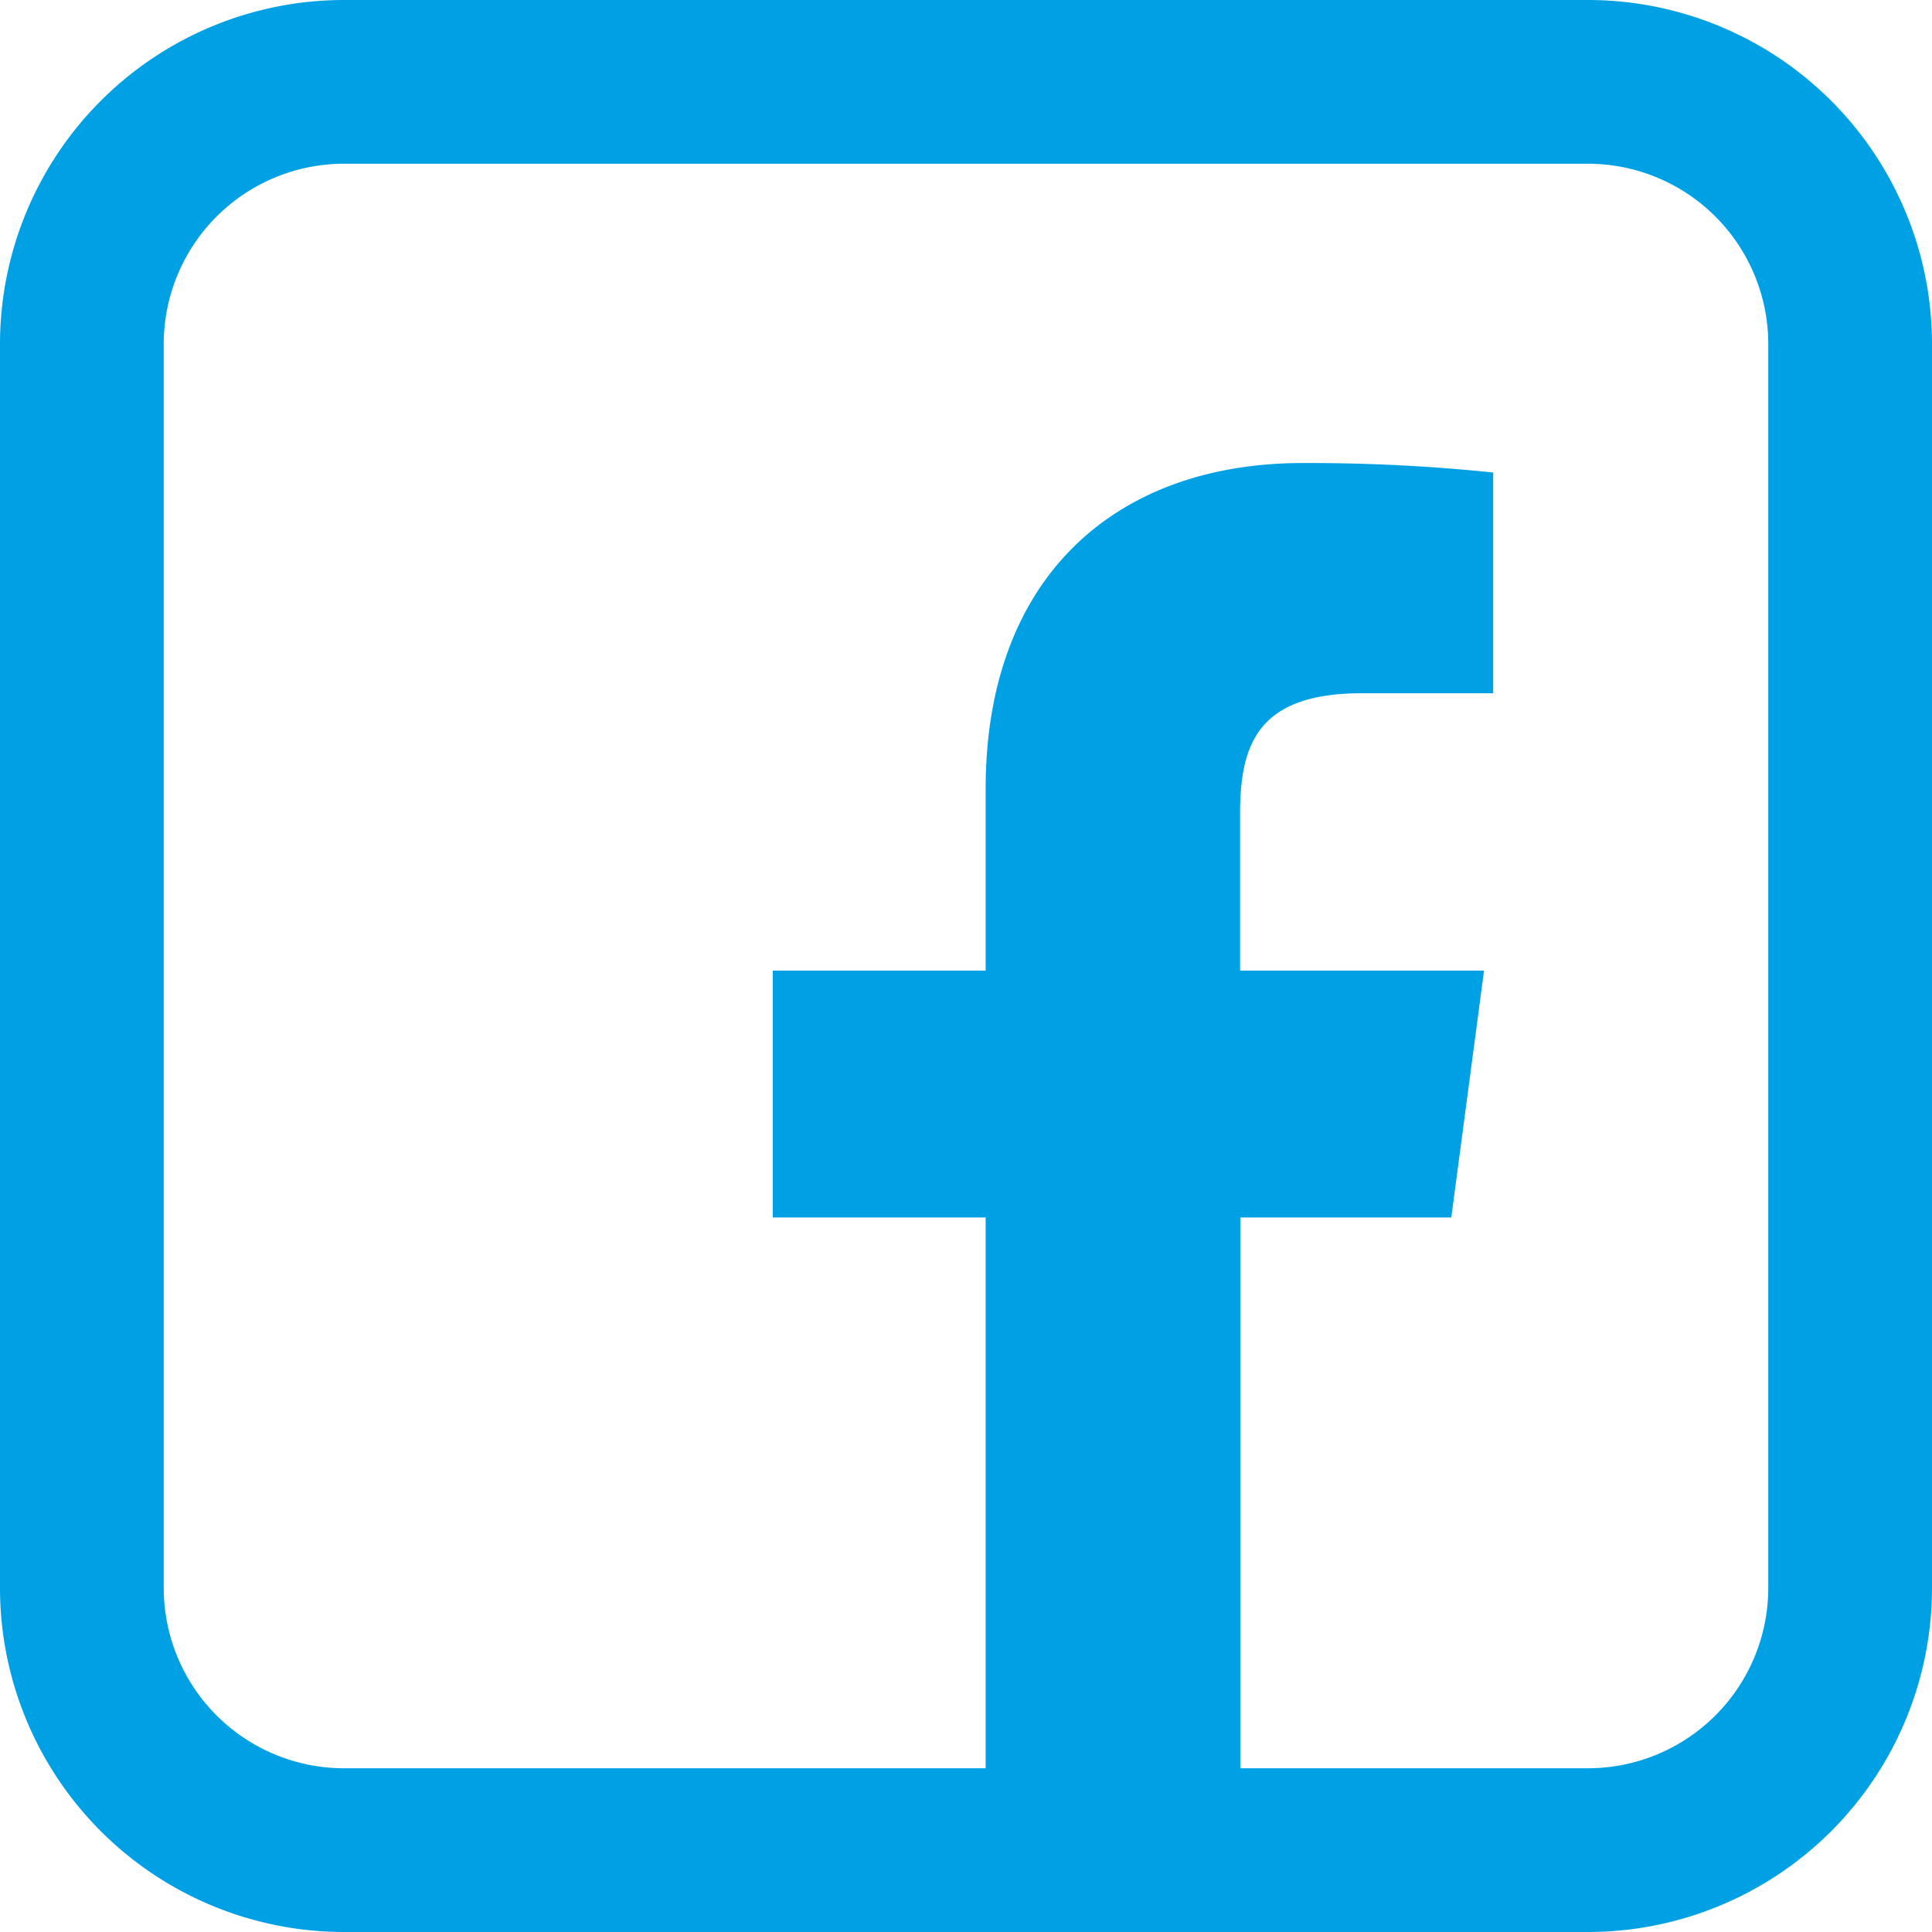 <svg id="facebook" xmlns="http://www.w3.org/2000/svg" width="59" height="59" viewBox="0 0 59 59">
  <path id="Path_567" data-name="Path 567" d="M45.6,21.17h-4c-3.13,0-3.73,1.49-3.73,3.67v4.8h7.45l-1,7.54H37.88V56.5H30.1V37.18H23.6V29.64h6.5V24.09c0-6.44,3.94-9.95,9.69-9.95a54.511,54.511,0,0,1,5.81.29Z" fill="#00a1e4"/>
  <path id="Path_568" data-name="Path 568" d="M48.5,59h-38A10.51,10.51,0,0,1,0,48.5v-38A10.51,10.51,0,0,1,10.5,0h38A10.51,10.51,0,0,1,59,10.5v38A10.51,10.51,0,0,1,48.5,59ZM10.5,5A5.51,5.51,0,0,0,5,10.5v38A5.51,5.51,0,0,0,10.5,54h38A5.51,5.51,0,0,0,54,48.5v-38A5.51,5.51,0,0,0,48.5,5Z" fill="#00a1e4"/>
</svg>
